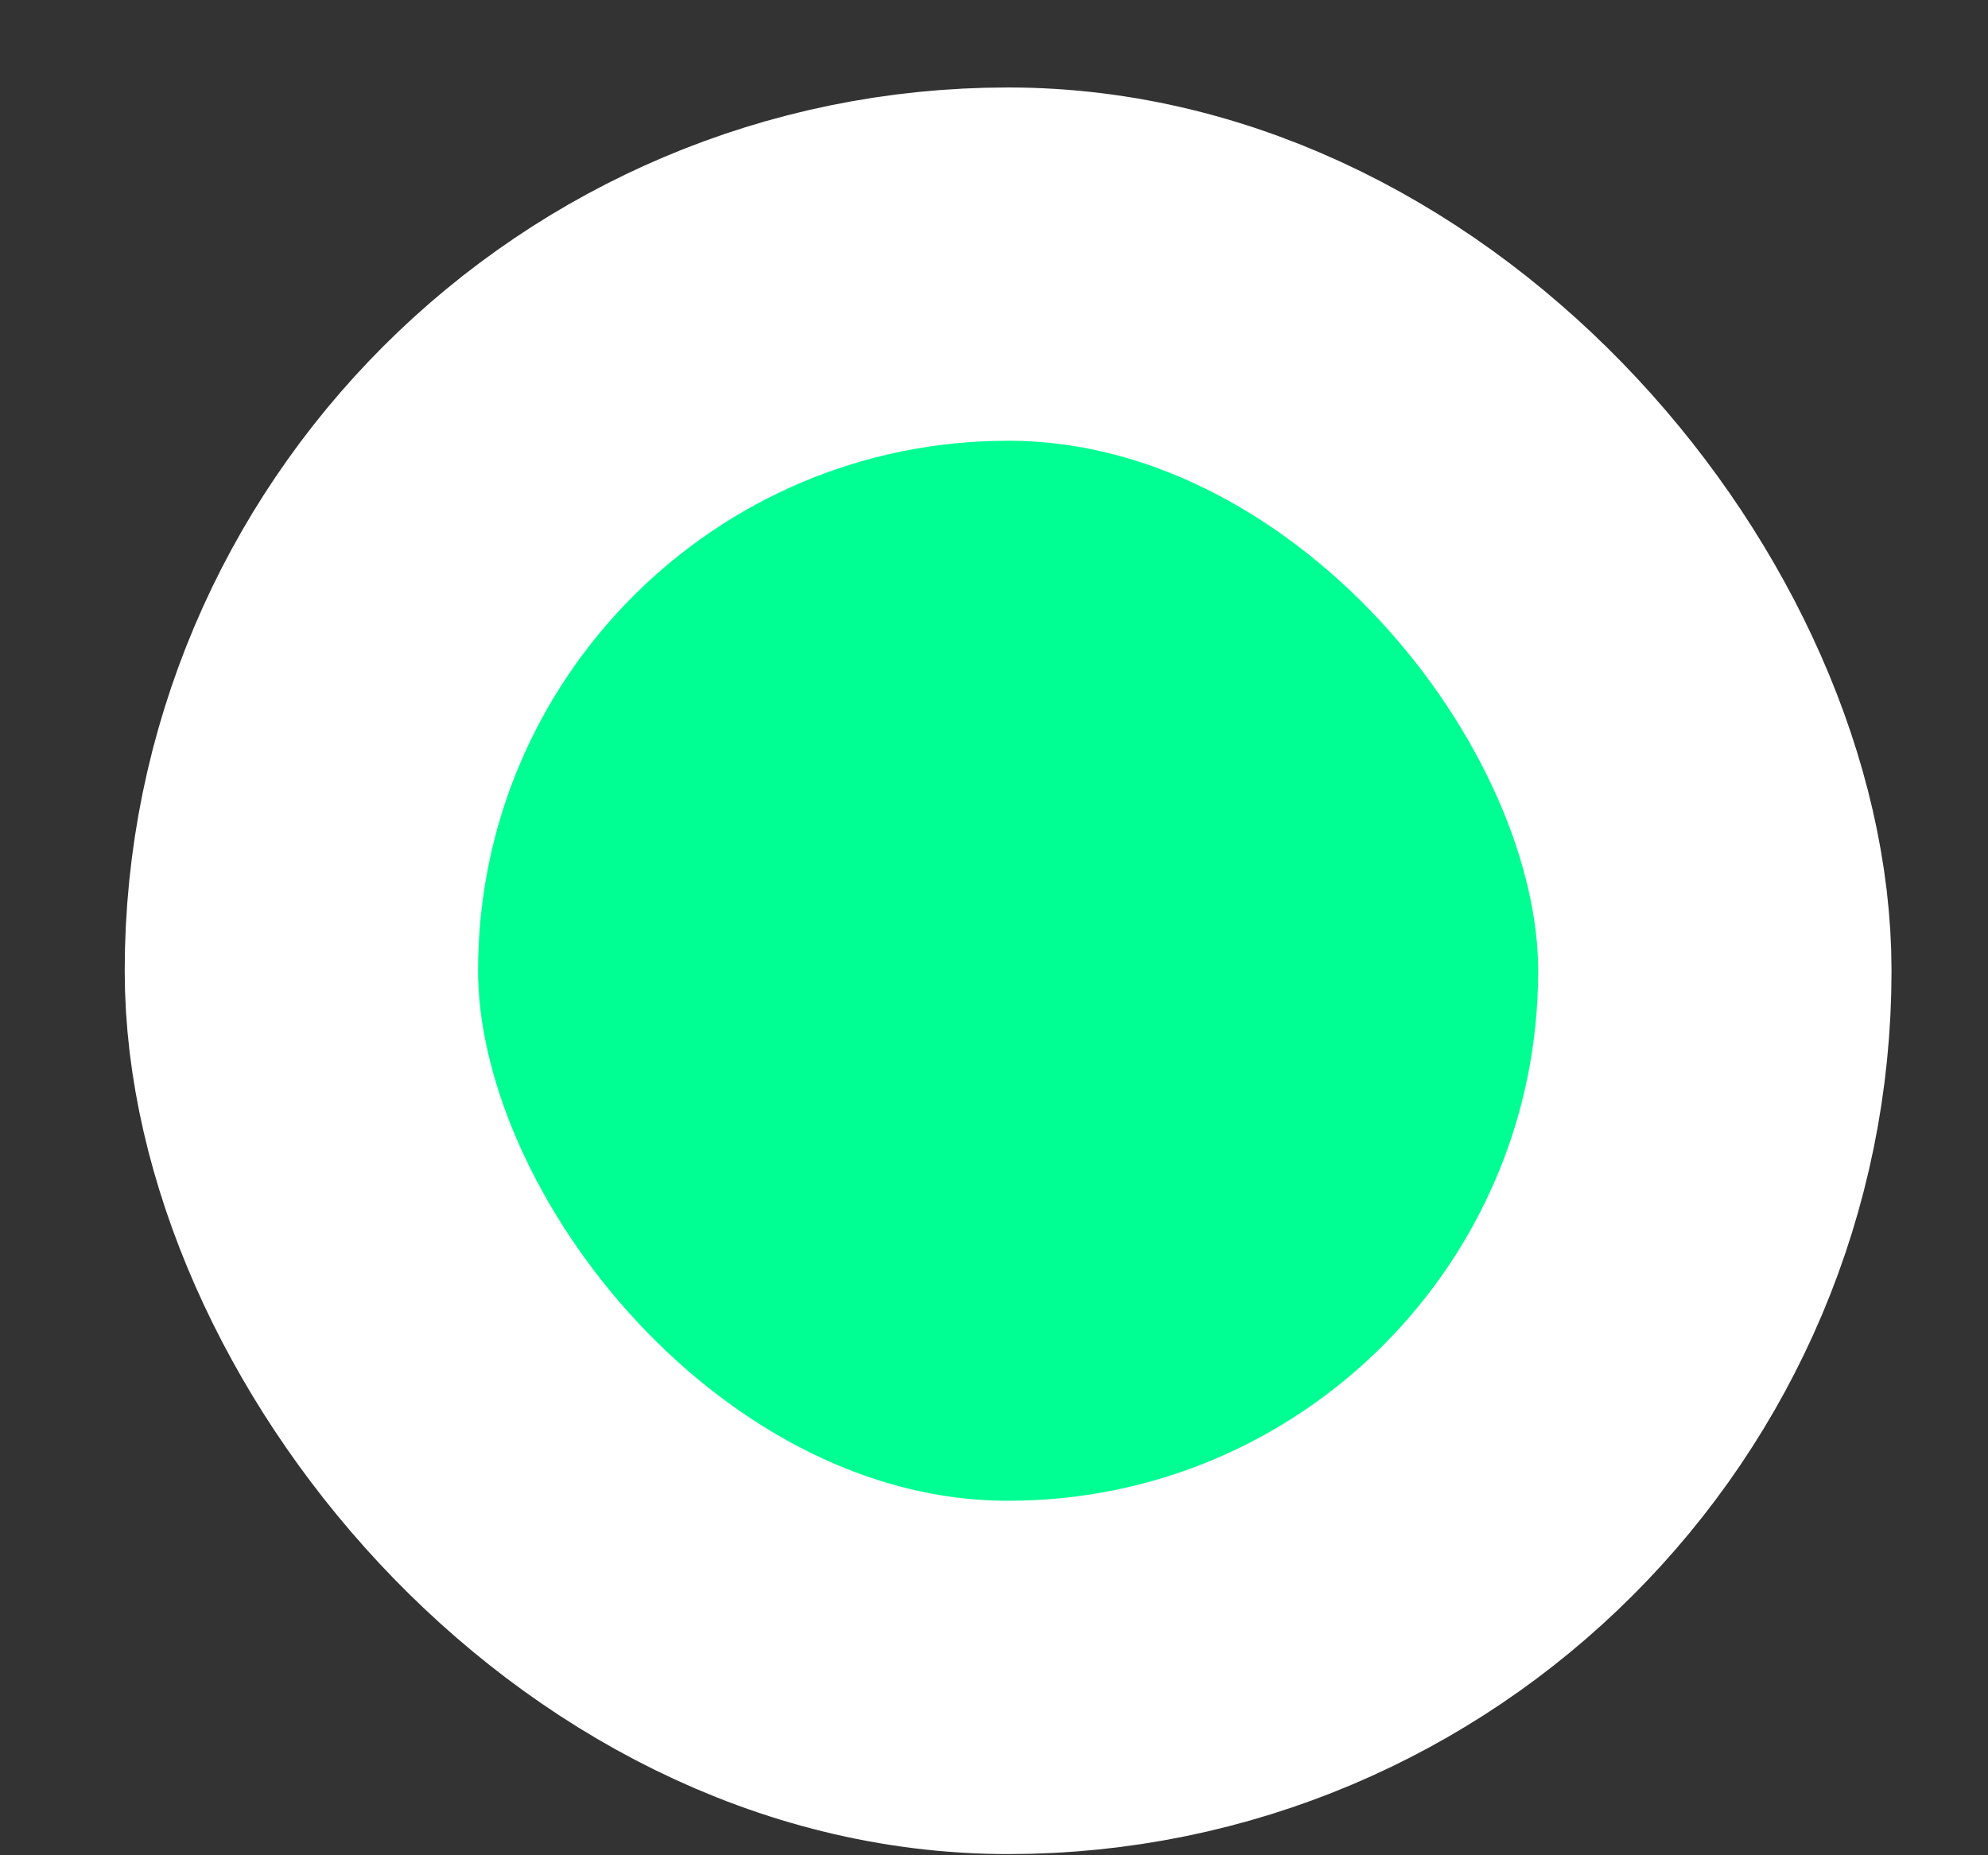 <svg width="15" height="14" viewBox="0 0 15 14" fill="none" xmlns="http://www.w3.org/2000/svg">
<rect x="0" y="0" width="15" height="14" fill="#333333" stroke="none"/>
<rect x="2.274" y="1.993" width="10.665" height="10.665" rx="5.333" fill="#00FF92" stroke="white" stroke-width="2.666"/>
</svg>
